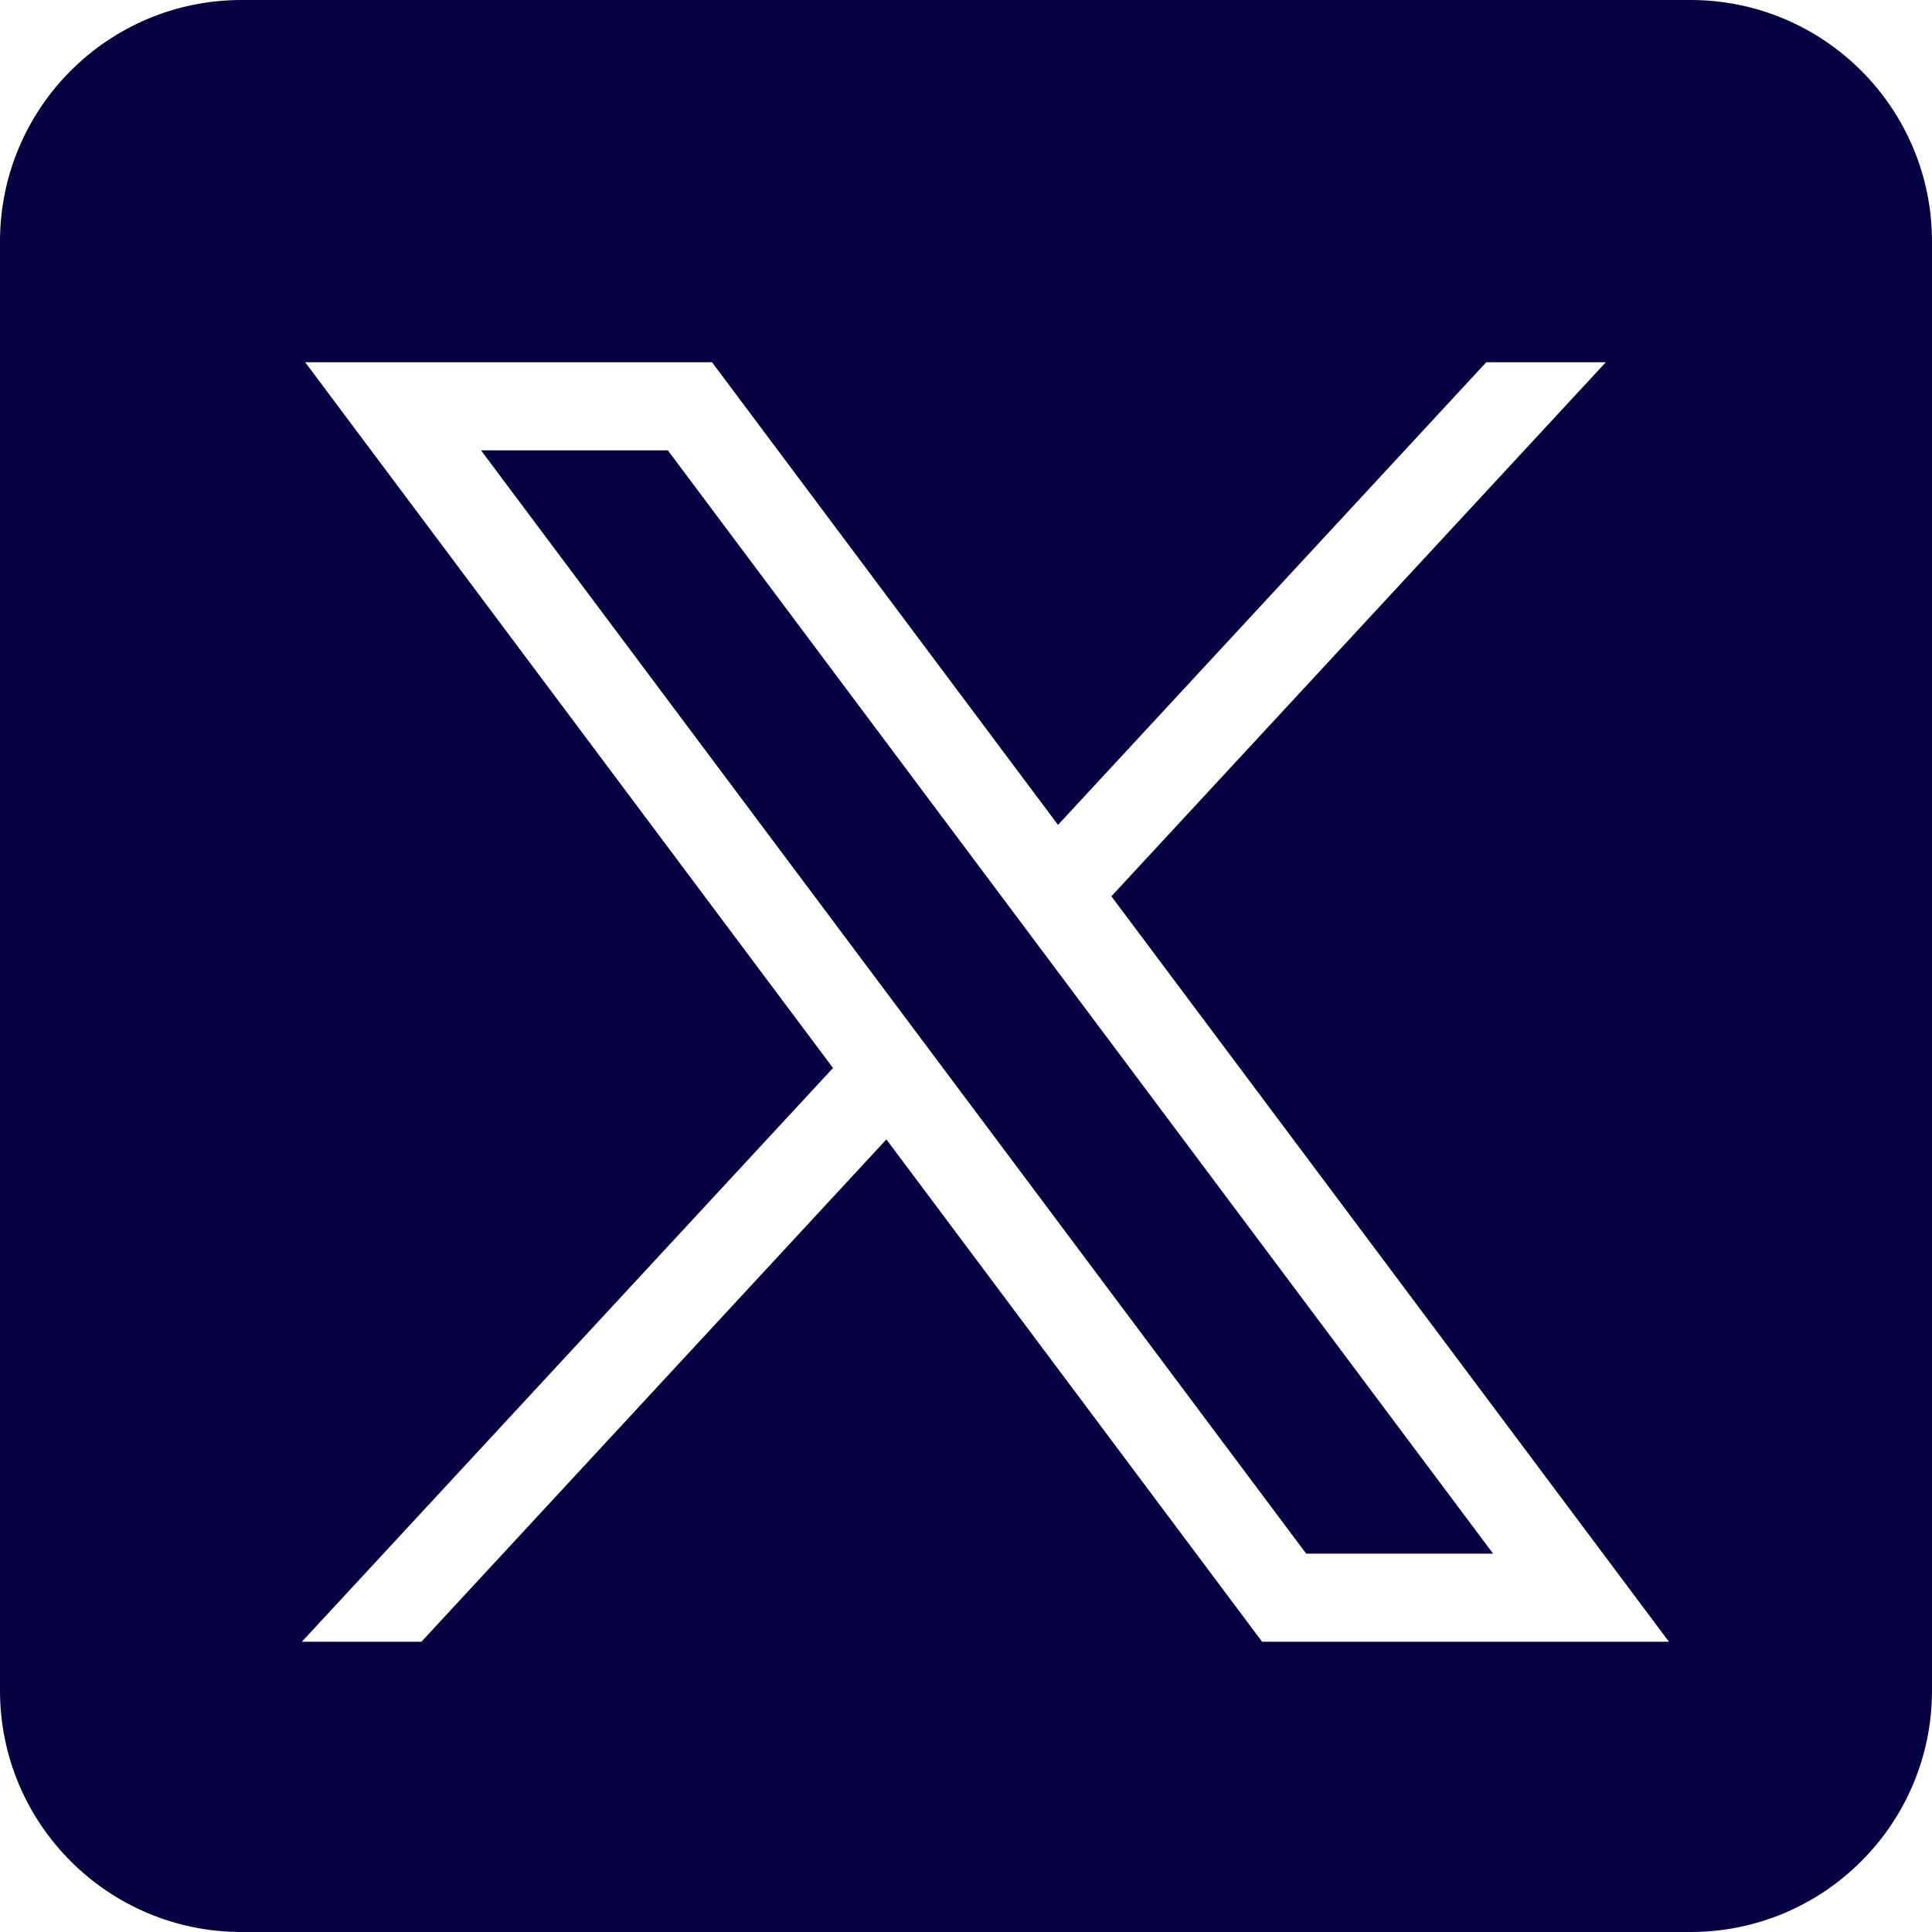 <svg width="24" height="24" viewBox="0 0 24 24" fill="none" xmlns="http://www.w3.org/2000/svg">
<path id="Exclude" fill-rule="evenodd" clip-rule="evenodd" d="M3 0C1.343 0 0 1.343 0 3V21C0 22.657 1.343 24 3 24H21C22.657 24 24 22.657 24 21V3C24 1.343 22.657 0 21 0H3ZM10.348 13.267L3.791 4.5H8.845L13.143 10.247L18.463 4.5H19.948L13.806 11.134L20.732 20.394H15.678L11.011 14.154L5.235 20.394H3.75L10.348 13.267ZM8.296 5.594H5.975L16.226 19.3H18.548L8.296 5.594Z" fill="#050142"/>
</svg>
